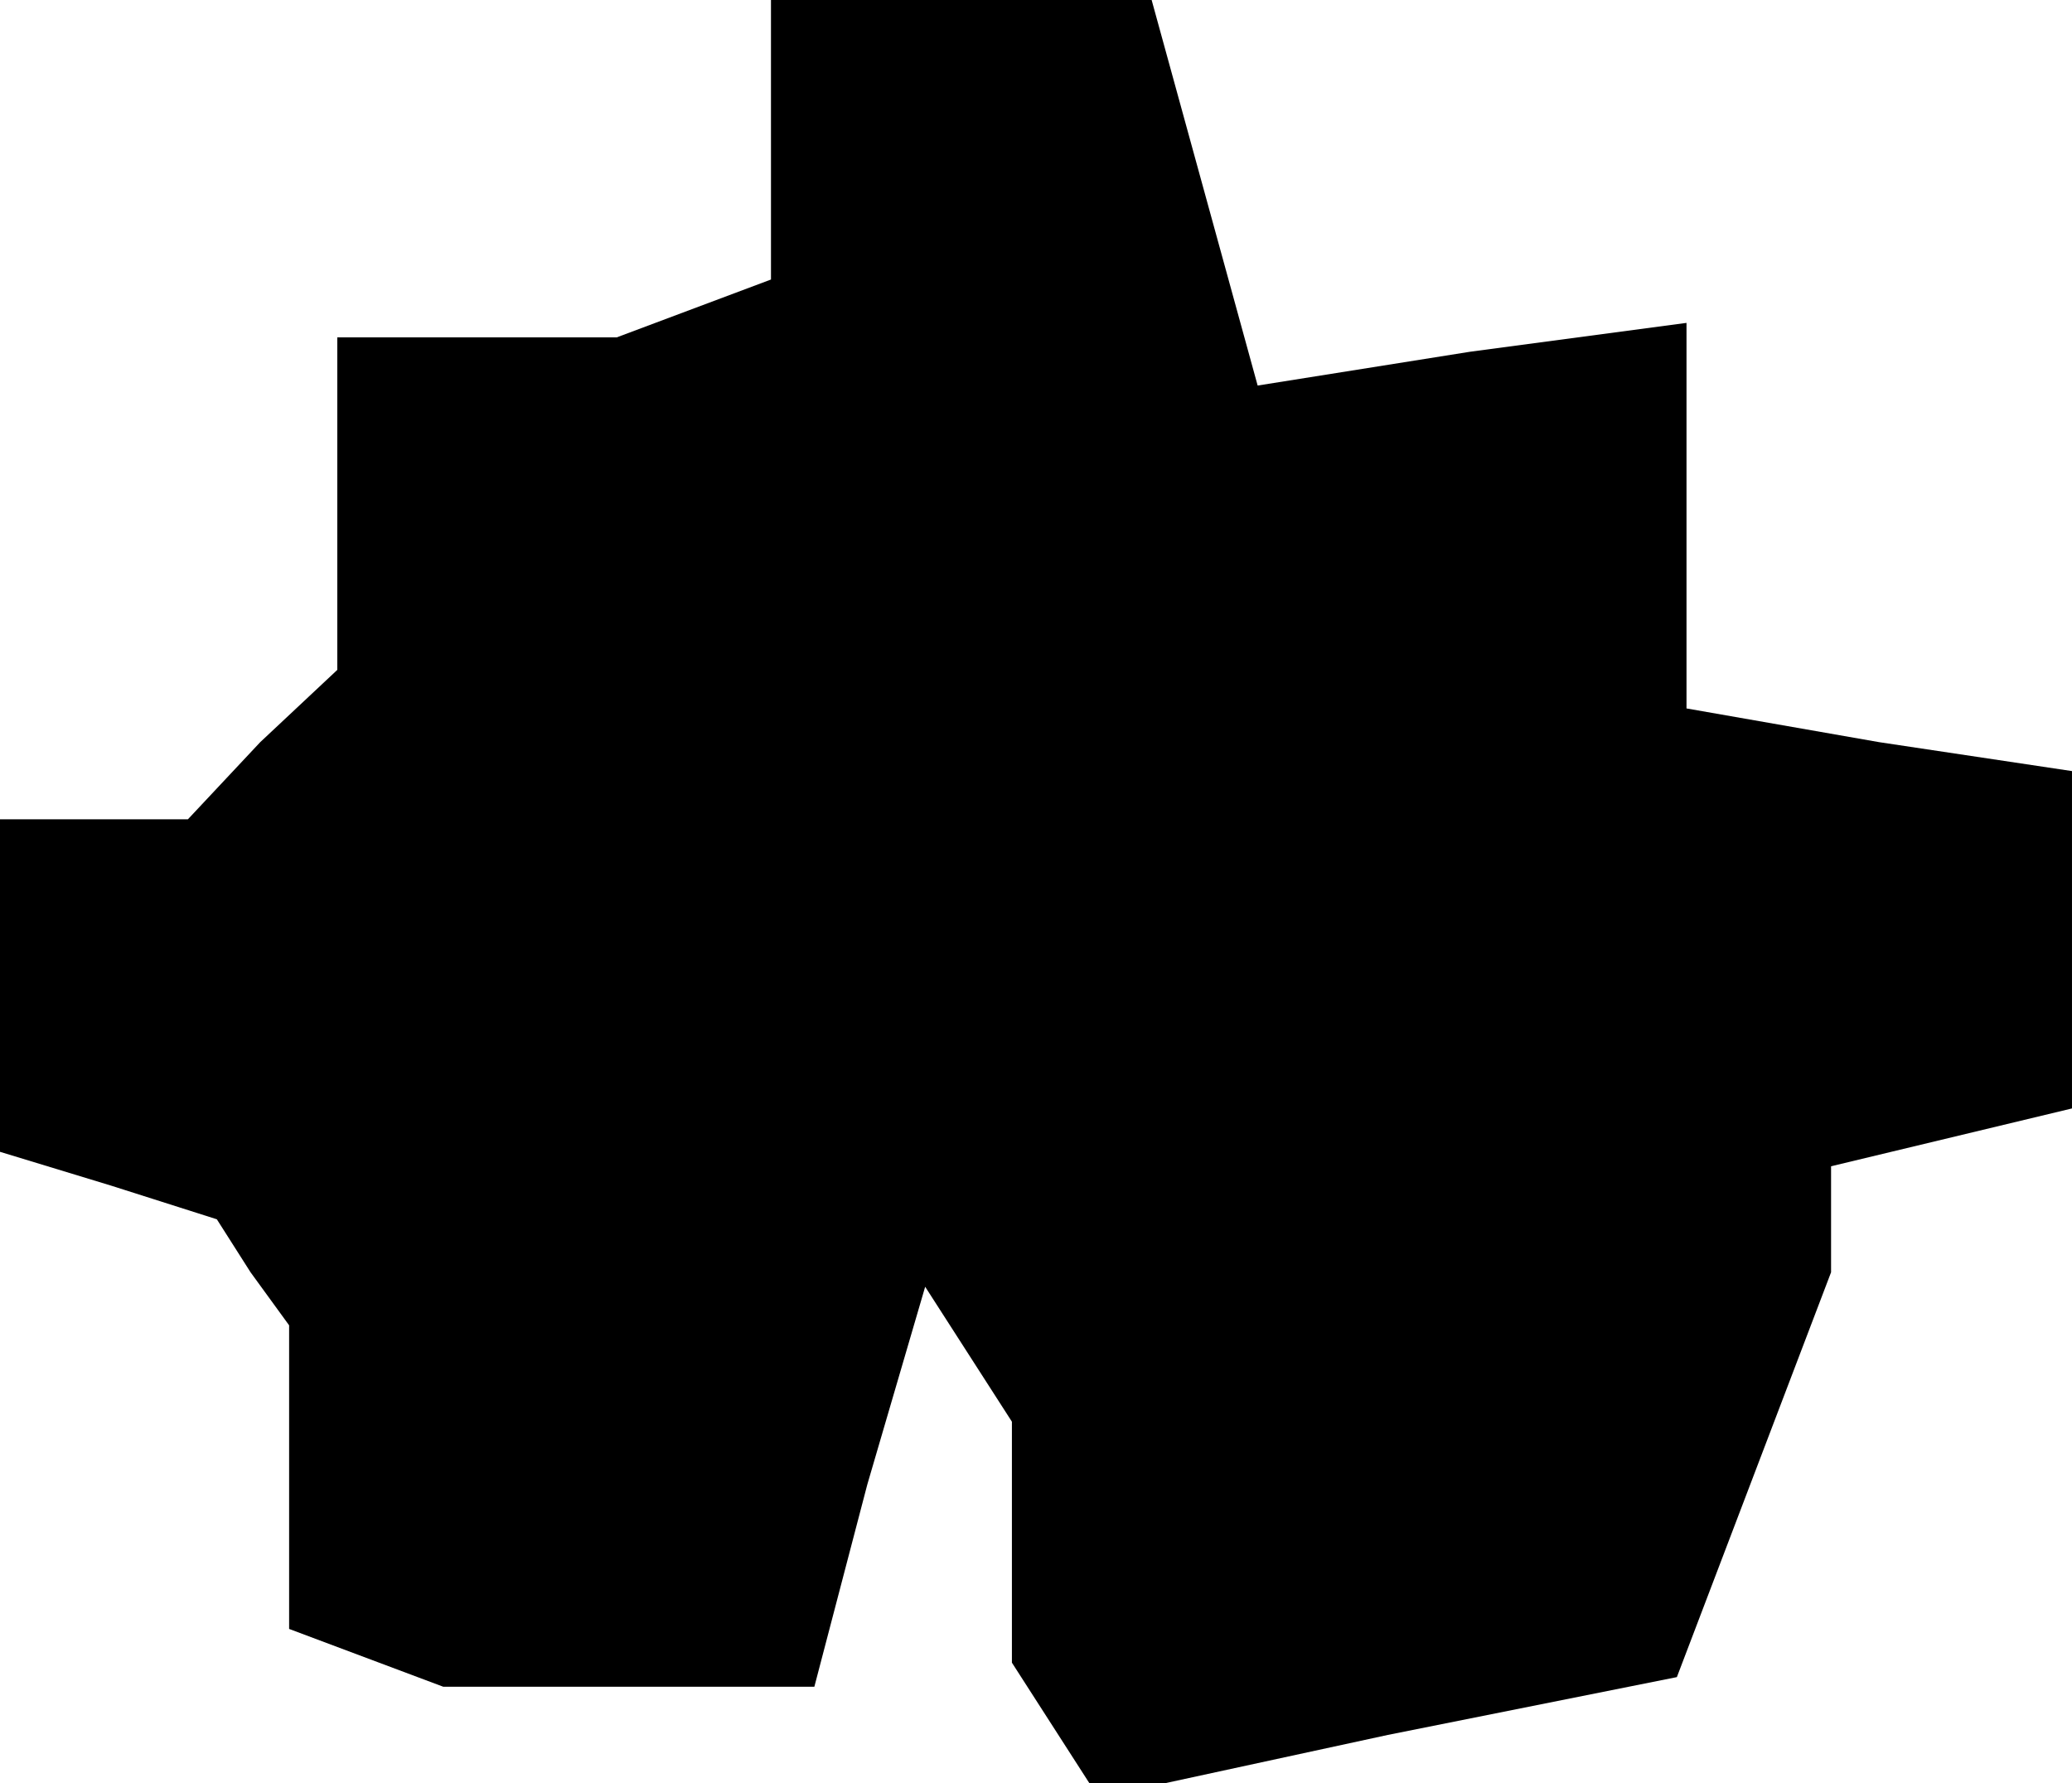<?xml version="1.0" standalone="no"?>
<!DOCTYPE svg PUBLIC "-//W3C//DTD SVG 20010904//EN"
 "http://www.w3.org/TR/2001/REC-SVG-20010904/DTD/svg10.dtd">
<svg version="1.0" xmlns="http://www.w3.org/2000/svg"
 width="43pt" height="37pt" viewBox="0 0 43 37"
 preserveAspectRatio="xMidYMid meet">
<g transform="translate(0,37) scale(0.1,-0.1)"
fill="#000000" stroke="none">
<path d="M160 341 l0 -29 -16 -6 -16 -6 -29 0 -29 0 0 -34 0 -35 -16 -15 -15
-16 -20 0 -19 0 0 -34 0 -35 23 -7 22 -7 7 -11 8 -11 0 -31 0 -32 16 -6 16 -6
38 0 39 0 11 42 12 41 9 -14 9 -14 0 -25 0 -25 9 -14 9 -14 60 13 60 12 16 42
16 42 0 11 0 11 25 6 25 6 0 35 0 35 -40 6 -40 7 0 40 0 40 -45 -6 -44 -7 -11
40 -11 40 -39 0 -40 0 0 -29z"/>
</g>
</svg>
